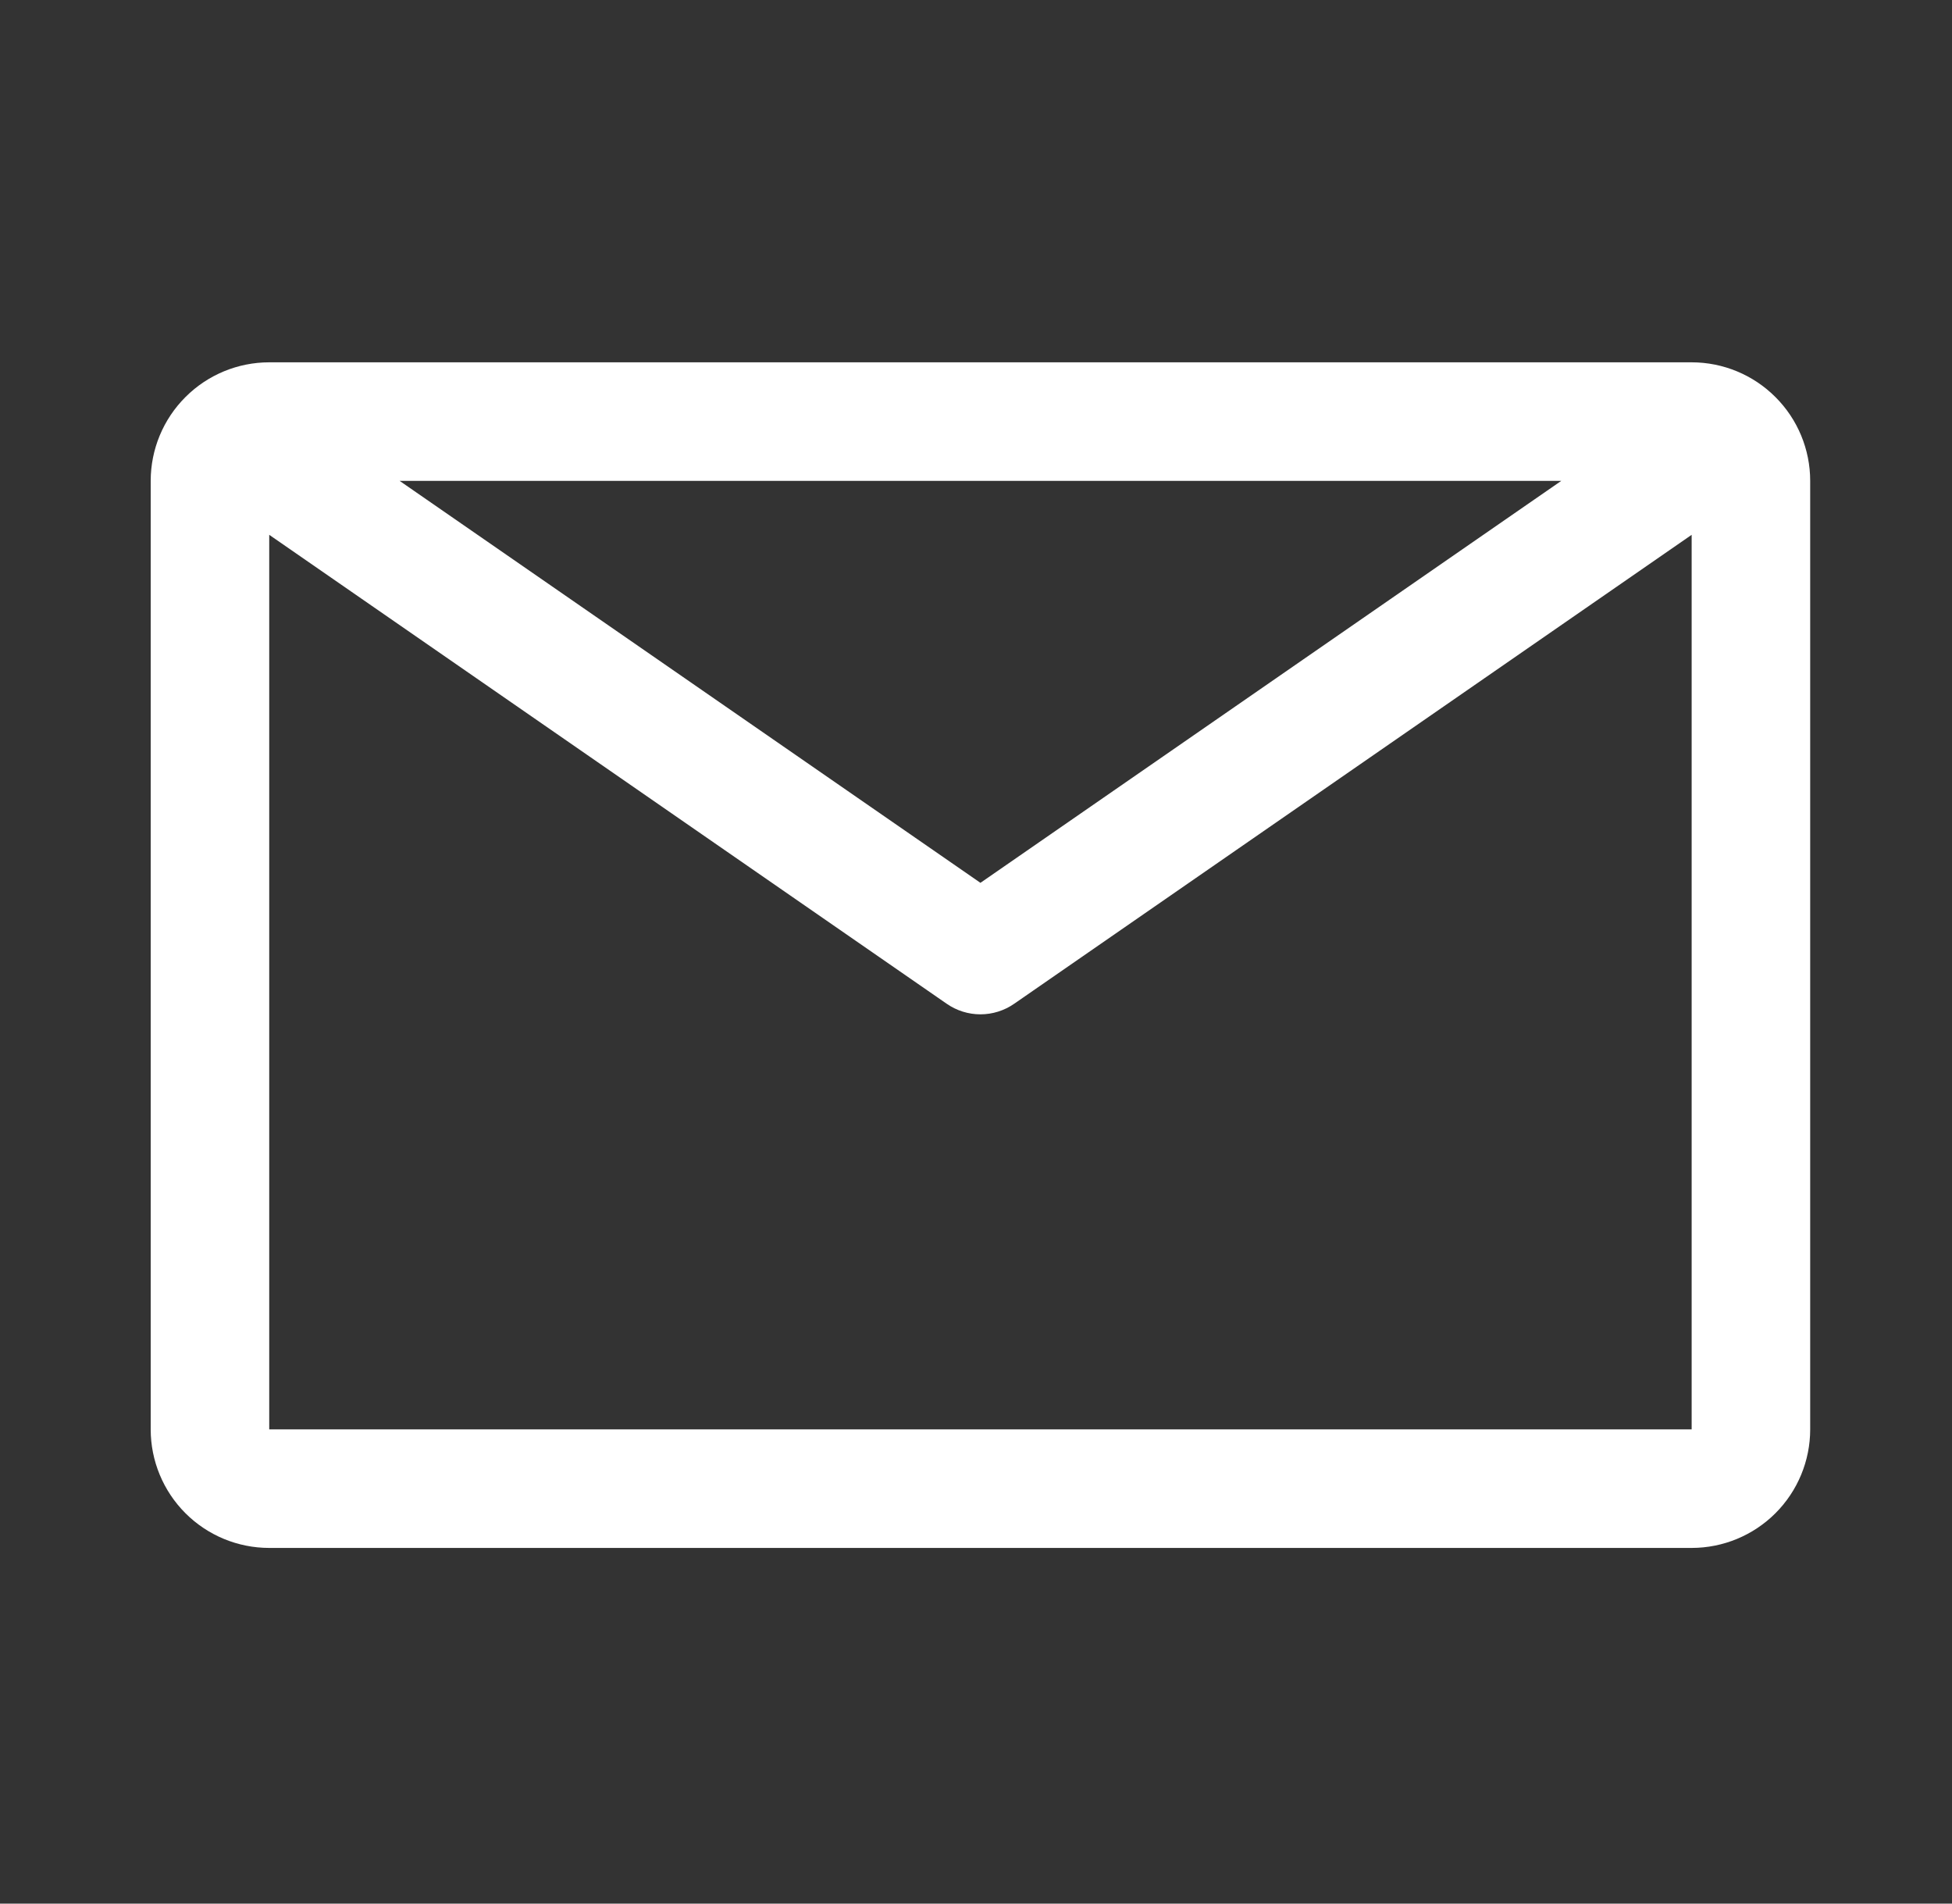 <svg width="40" height="39" viewBox="0 0 40 39" fill="none" xmlns="http://www.w3.org/2000/svg">
<rect x="0" y="0" width="40" height="39" fill="#333333" stroke="none"/>
<path d="M34.665 7.423H5.517C4.873 7.423 4.255 7.679 3.8 8.135C3.344 8.59 3.088 9.208 3.088 9.852V29.284C3.088 29.928 3.344 30.546 3.8 31.002C4.255 31.457 4.873 31.713 5.517 31.713H34.665C35.309 31.713 35.927 31.457 36.382 31.002C36.838 30.546 37.094 29.928 37.094 29.284V9.852C37.094 9.208 36.838 8.59 36.382 8.135C35.927 7.679 35.309 7.423 34.665 7.423ZM31.993 9.852L20.091 18.087L8.189 9.852H31.993ZM5.517 29.284V10.957L19.399 20.564C19.602 20.705 19.843 20.781 20.091 20.781C20.338 20.781 20.58 20.705 20.783 20.564L34.665 10.957V29.284H5.517Z" fill="white"/>
</svg>
